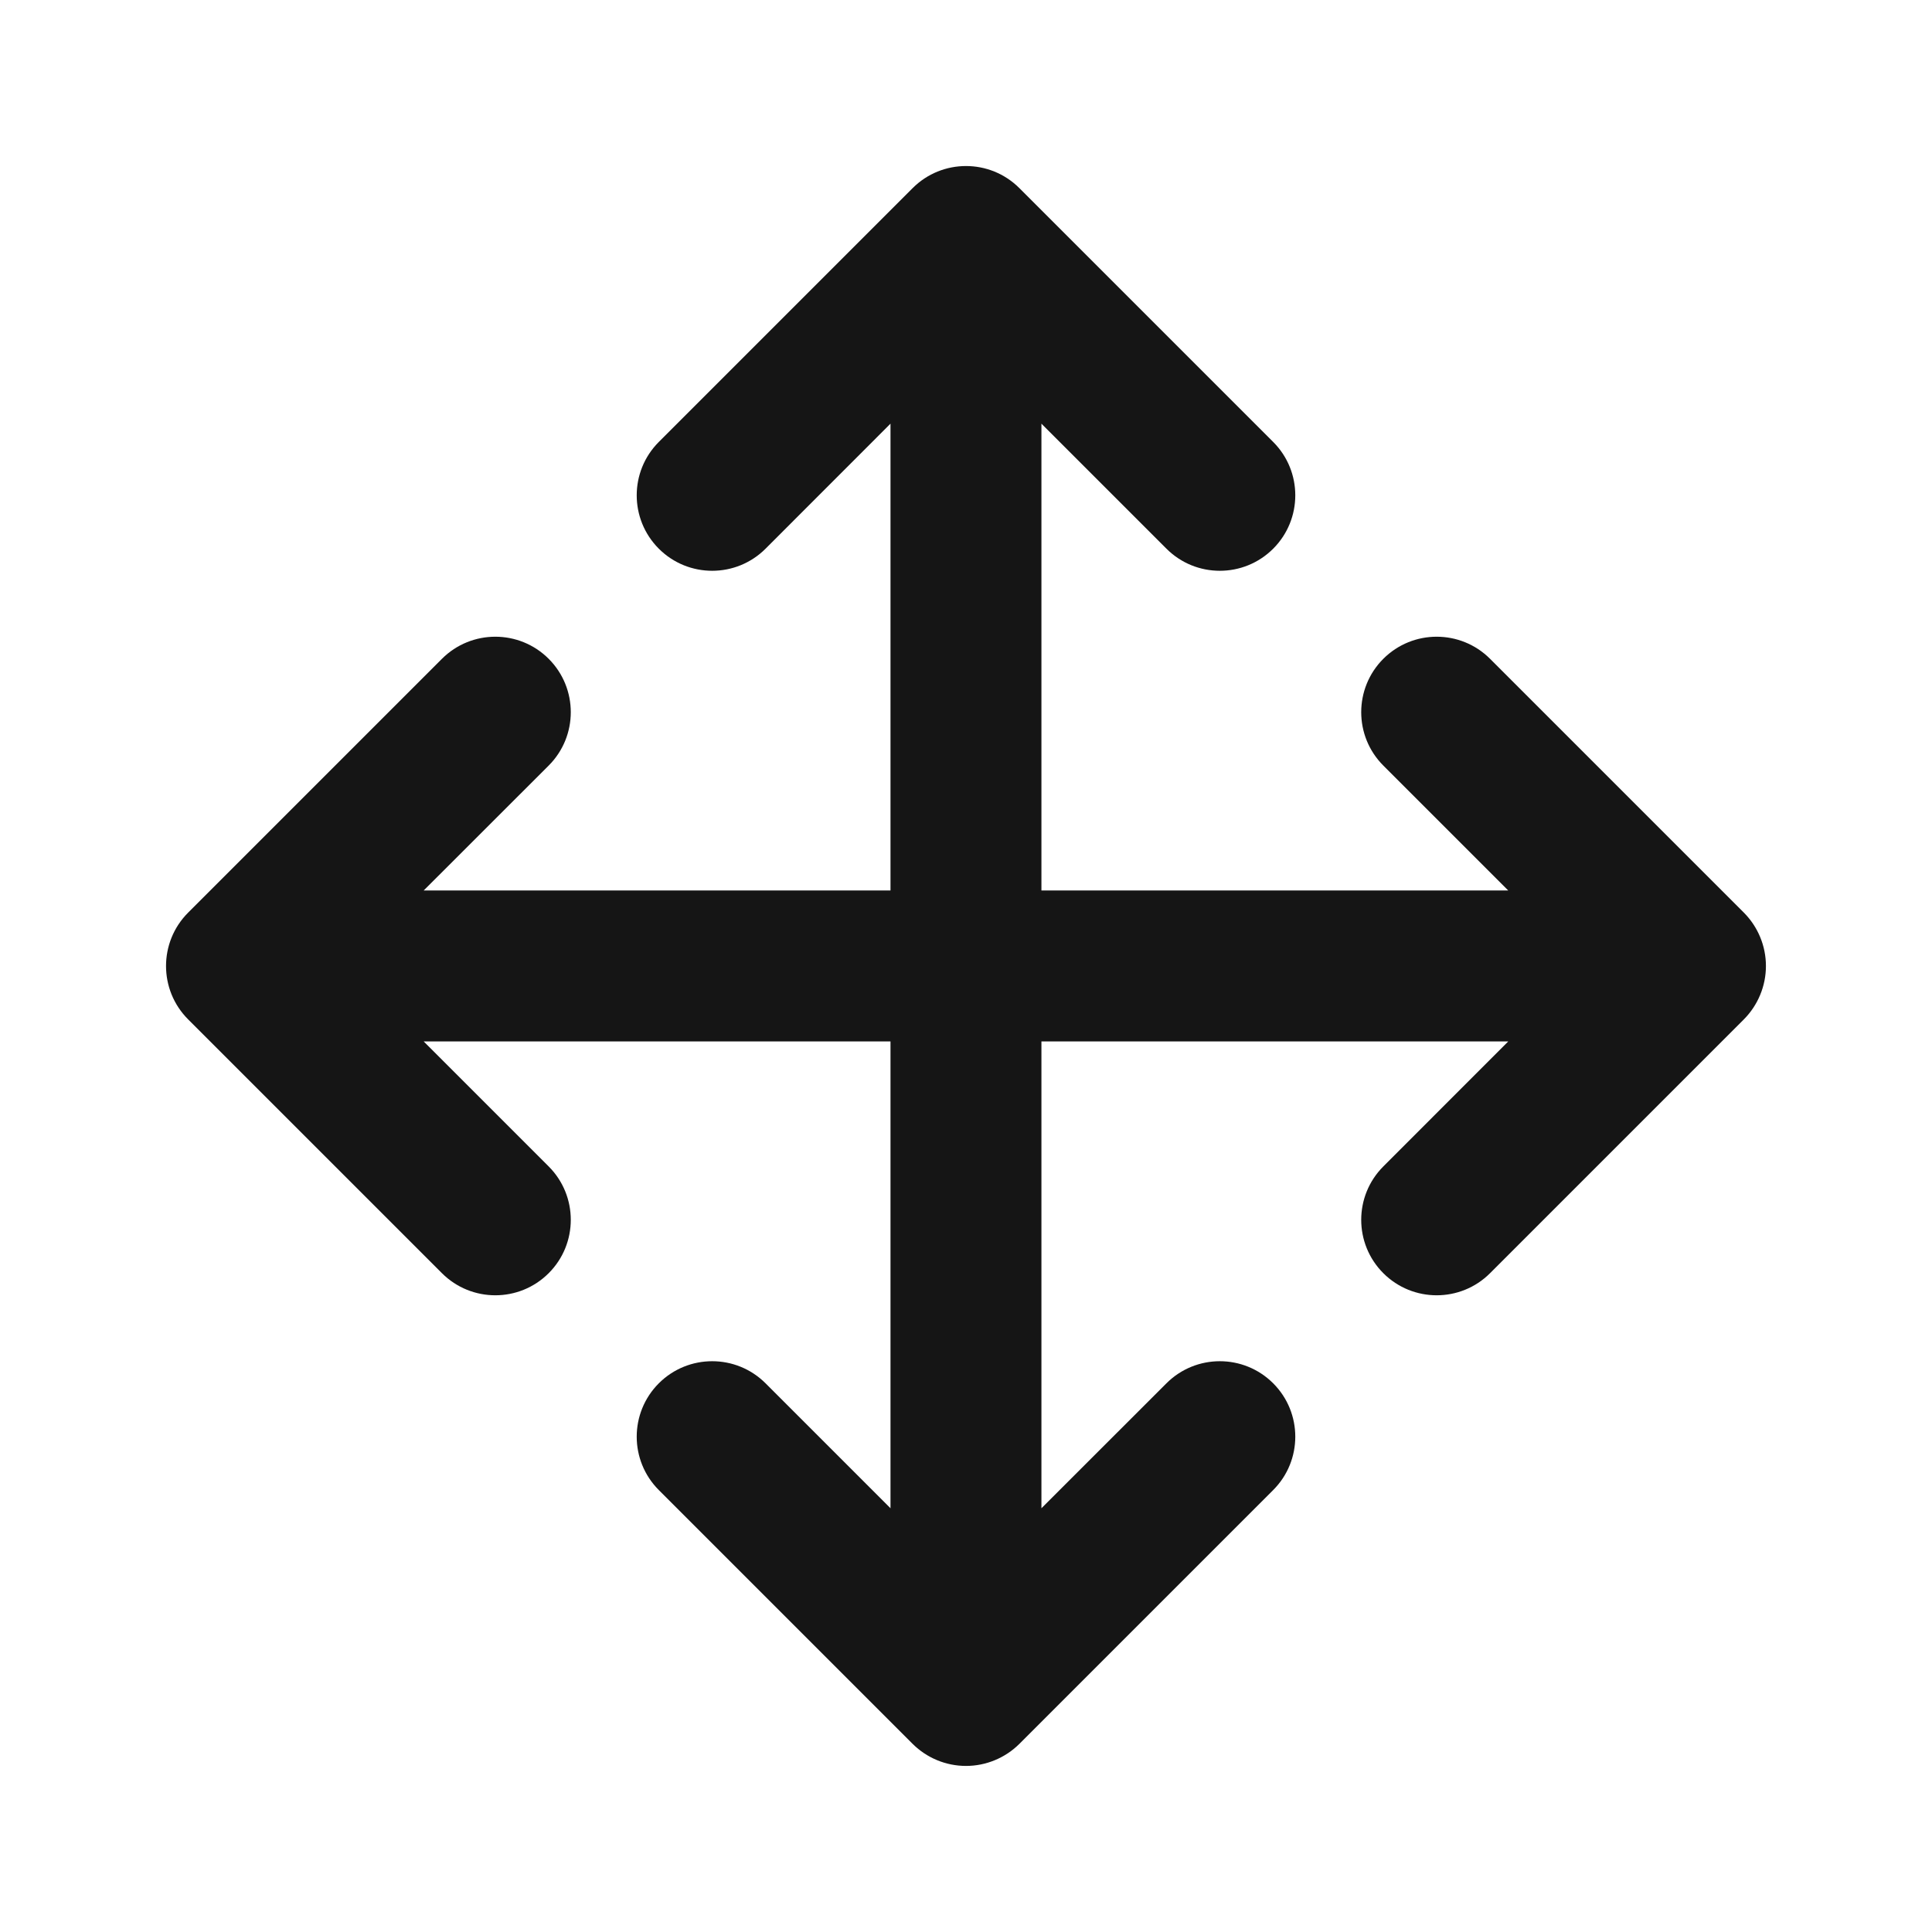 <svg width="24" height="24" viewBox="0 0 24 24" fill="none" xmlns="http://www.w3.org/2000/svg">
<path fill-rule="evenodd" clip-rule="evenodd" d="M11.337 2.337C11.703 1.971 12.297 1.971 12.663 2.337L15.816 5.49C16.182 5.856 16.182 6.45 15.816 6.816C15.45 7.182 14.856 7.182 14.49 6.816L12.937 5.263V11.062H18.736L17.184 9.51C16.818 9.144 16.818 8.55 17.184 8.184C17.55 7.818 18.144 7.818 18.51 8.184L21.663 11.337C21.838 11.513 21.937 11.751 21.937 12C21.937 12.248 21.838 12.487 21.663 12.663L18.51 15.816C18.144 16.182 17.55 16.182 17.184 15.816C16.818 15.45 16.818 14.856 17.184 14.49L18.736 12.937H12.937V18.736L14.49 17.184C14.856 16.818 15.45 16.818 15.816 17.184C16.182 17.55 16.182 18.144 15.816 18.51L12.663 21.663C12.487 21.838 12.248 21.937 12 21.937C11.751 21.937 11.513 21.838 11.337 21.663L8.184 18.51C7.818 18.144 7.818 17.55 8.184 17.184C8.55 16.818 9.144 16.818 9.51 17.184L11.062 18.736V12.937H5.263L6.816 14.49C7.182 14.856 7.182 15.45 6.816 15.816C6.45 16.182 5.856 16.182 5.49 15.816L2.337 12.663C1.971 12.297 1.971 11.703 2.337 11.337L5.49 8.184C5.856 7.818 6.45 7.818 6.816 8.184C7.182 8.55 7.182 9.144 6.816 9.51L5.263 11.062H11.062V5.263L9.51 6.816C9.144 7.182 8.55 7.182 8.184 6.816C7.818 6.45 7.818 5.856 8.184 5.49L11.337 2.337Z" fill="#151515"/>
</svg>
